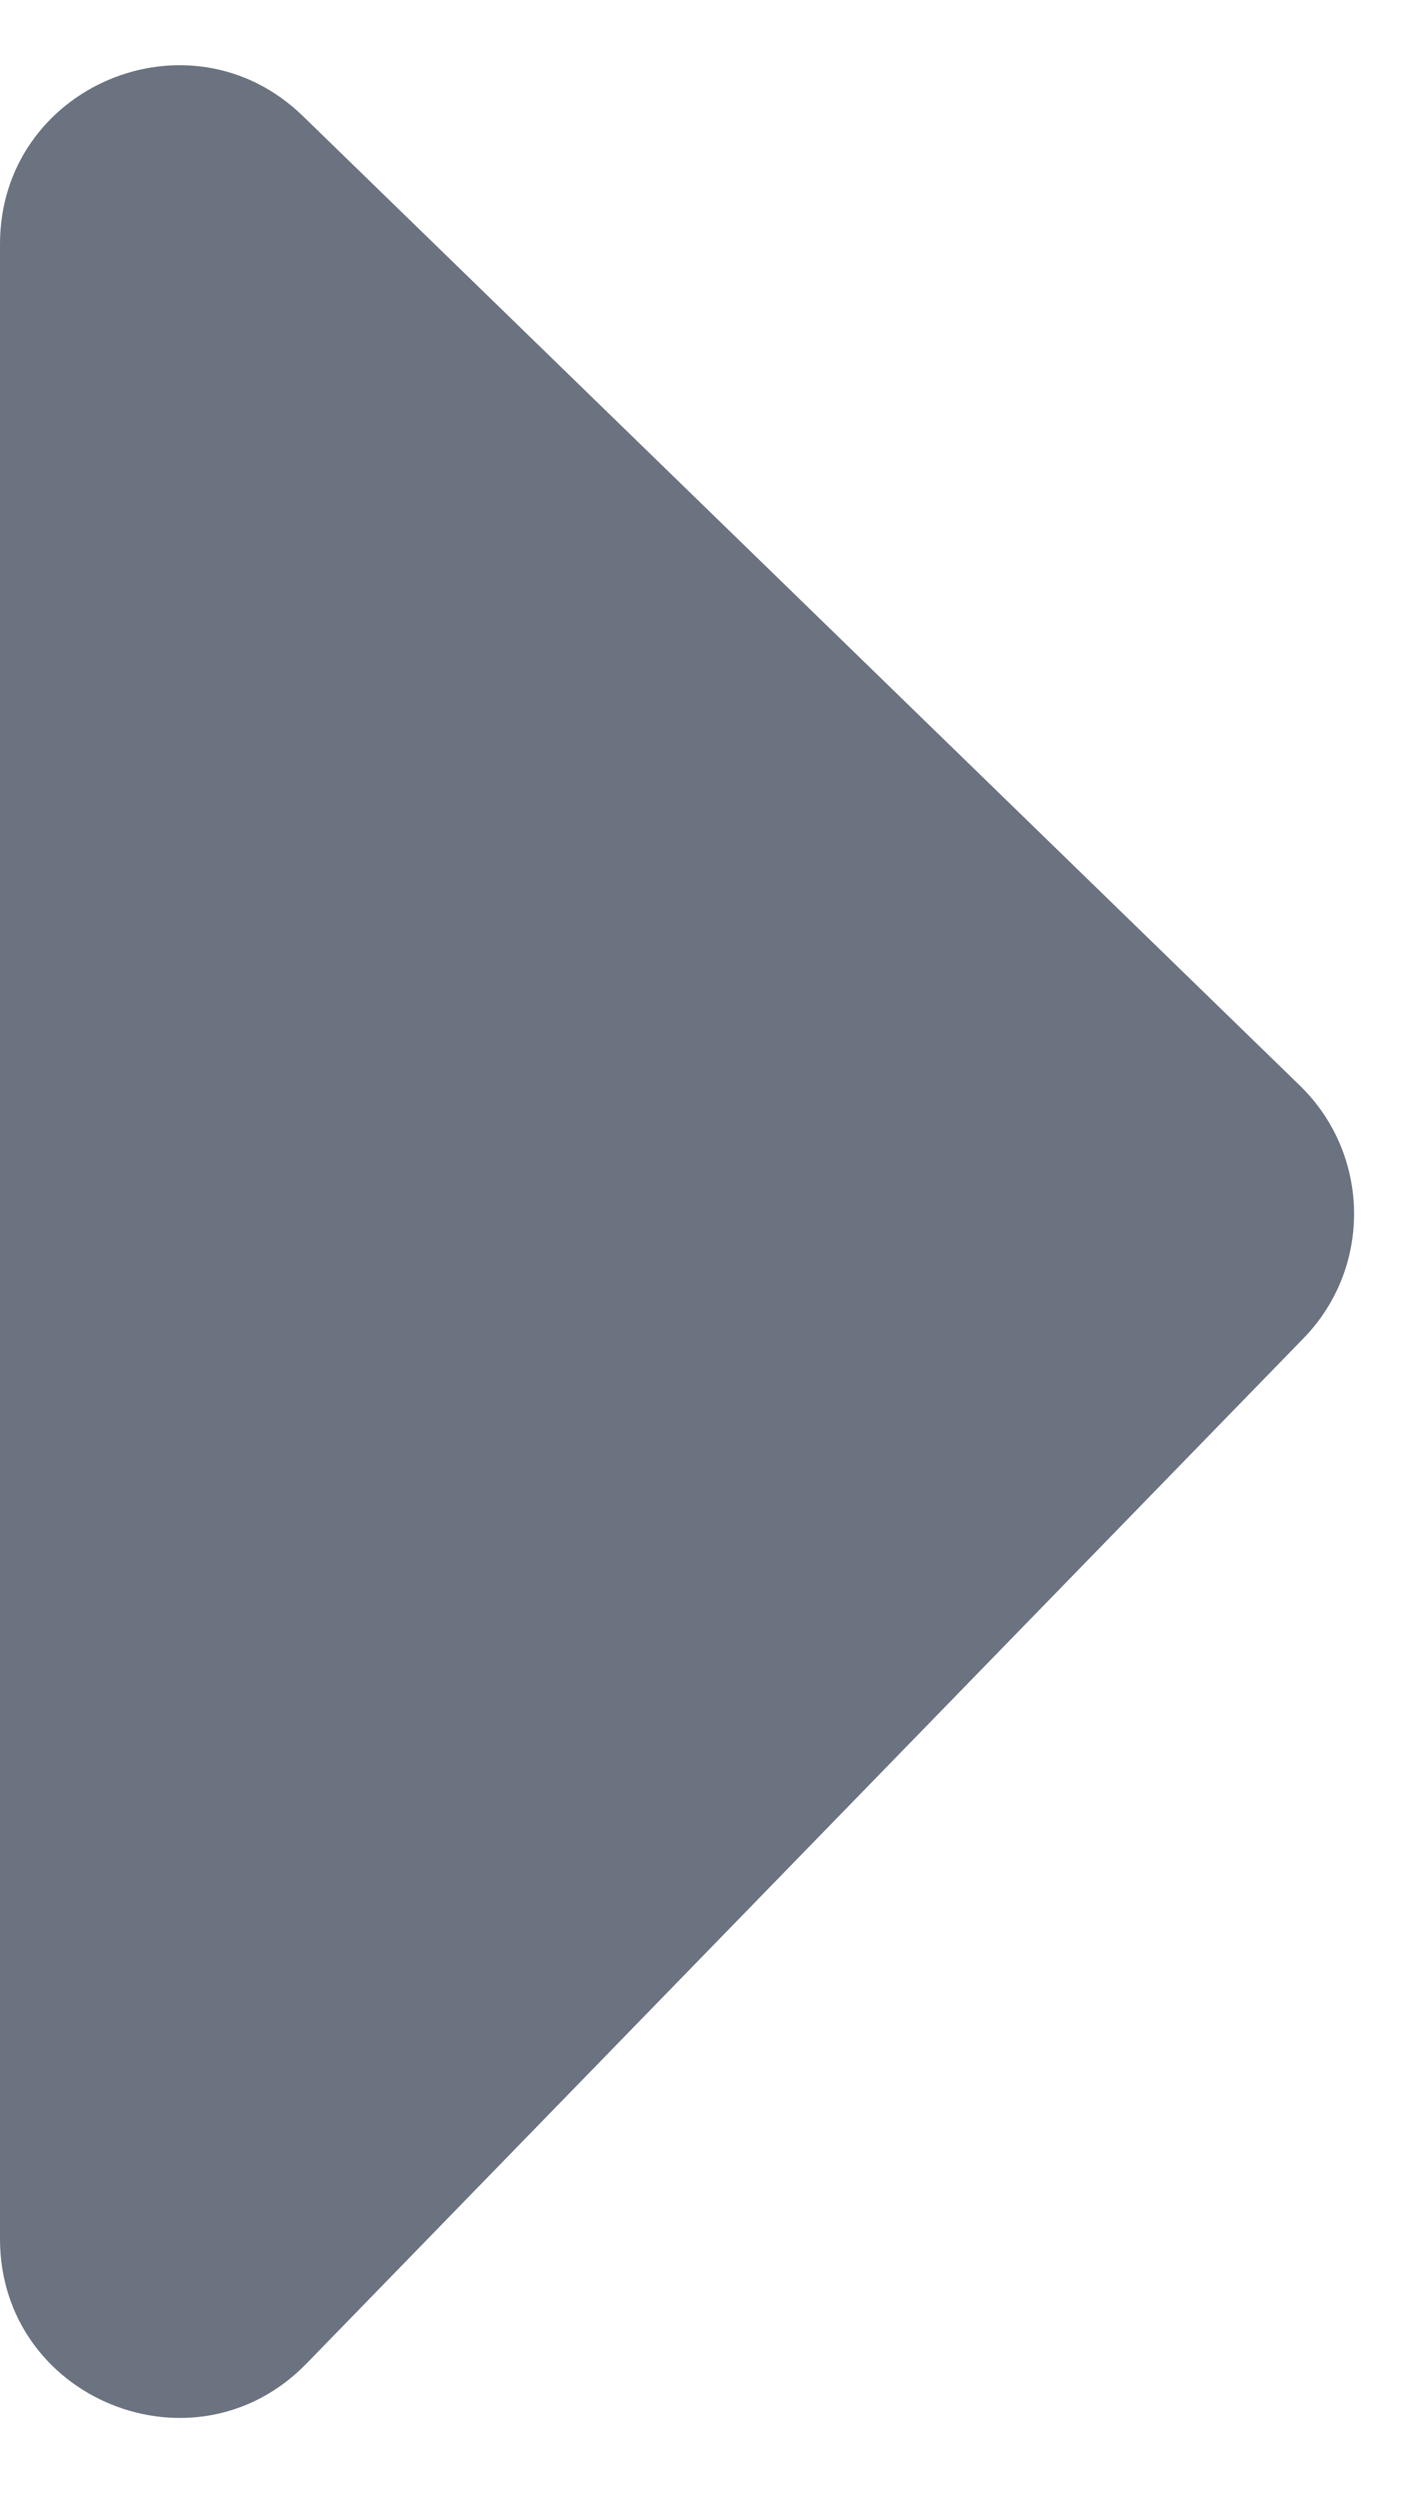 <svg width="8" height="14" viewBox="0 0 8 14" fill="none" xmlns="http://www.w3.org/2000/svg">
<path d="M0 12.538V1.367C0 0.483 1.063 0.034 1.697 0.65L7.283 6.08C7.679 6.466 7.688 7.099 7.302 7.495L1.717 13.236C1.091 13.879 0 13.436 0 12.538Z" fill="#6B7280"/>
</svg>
